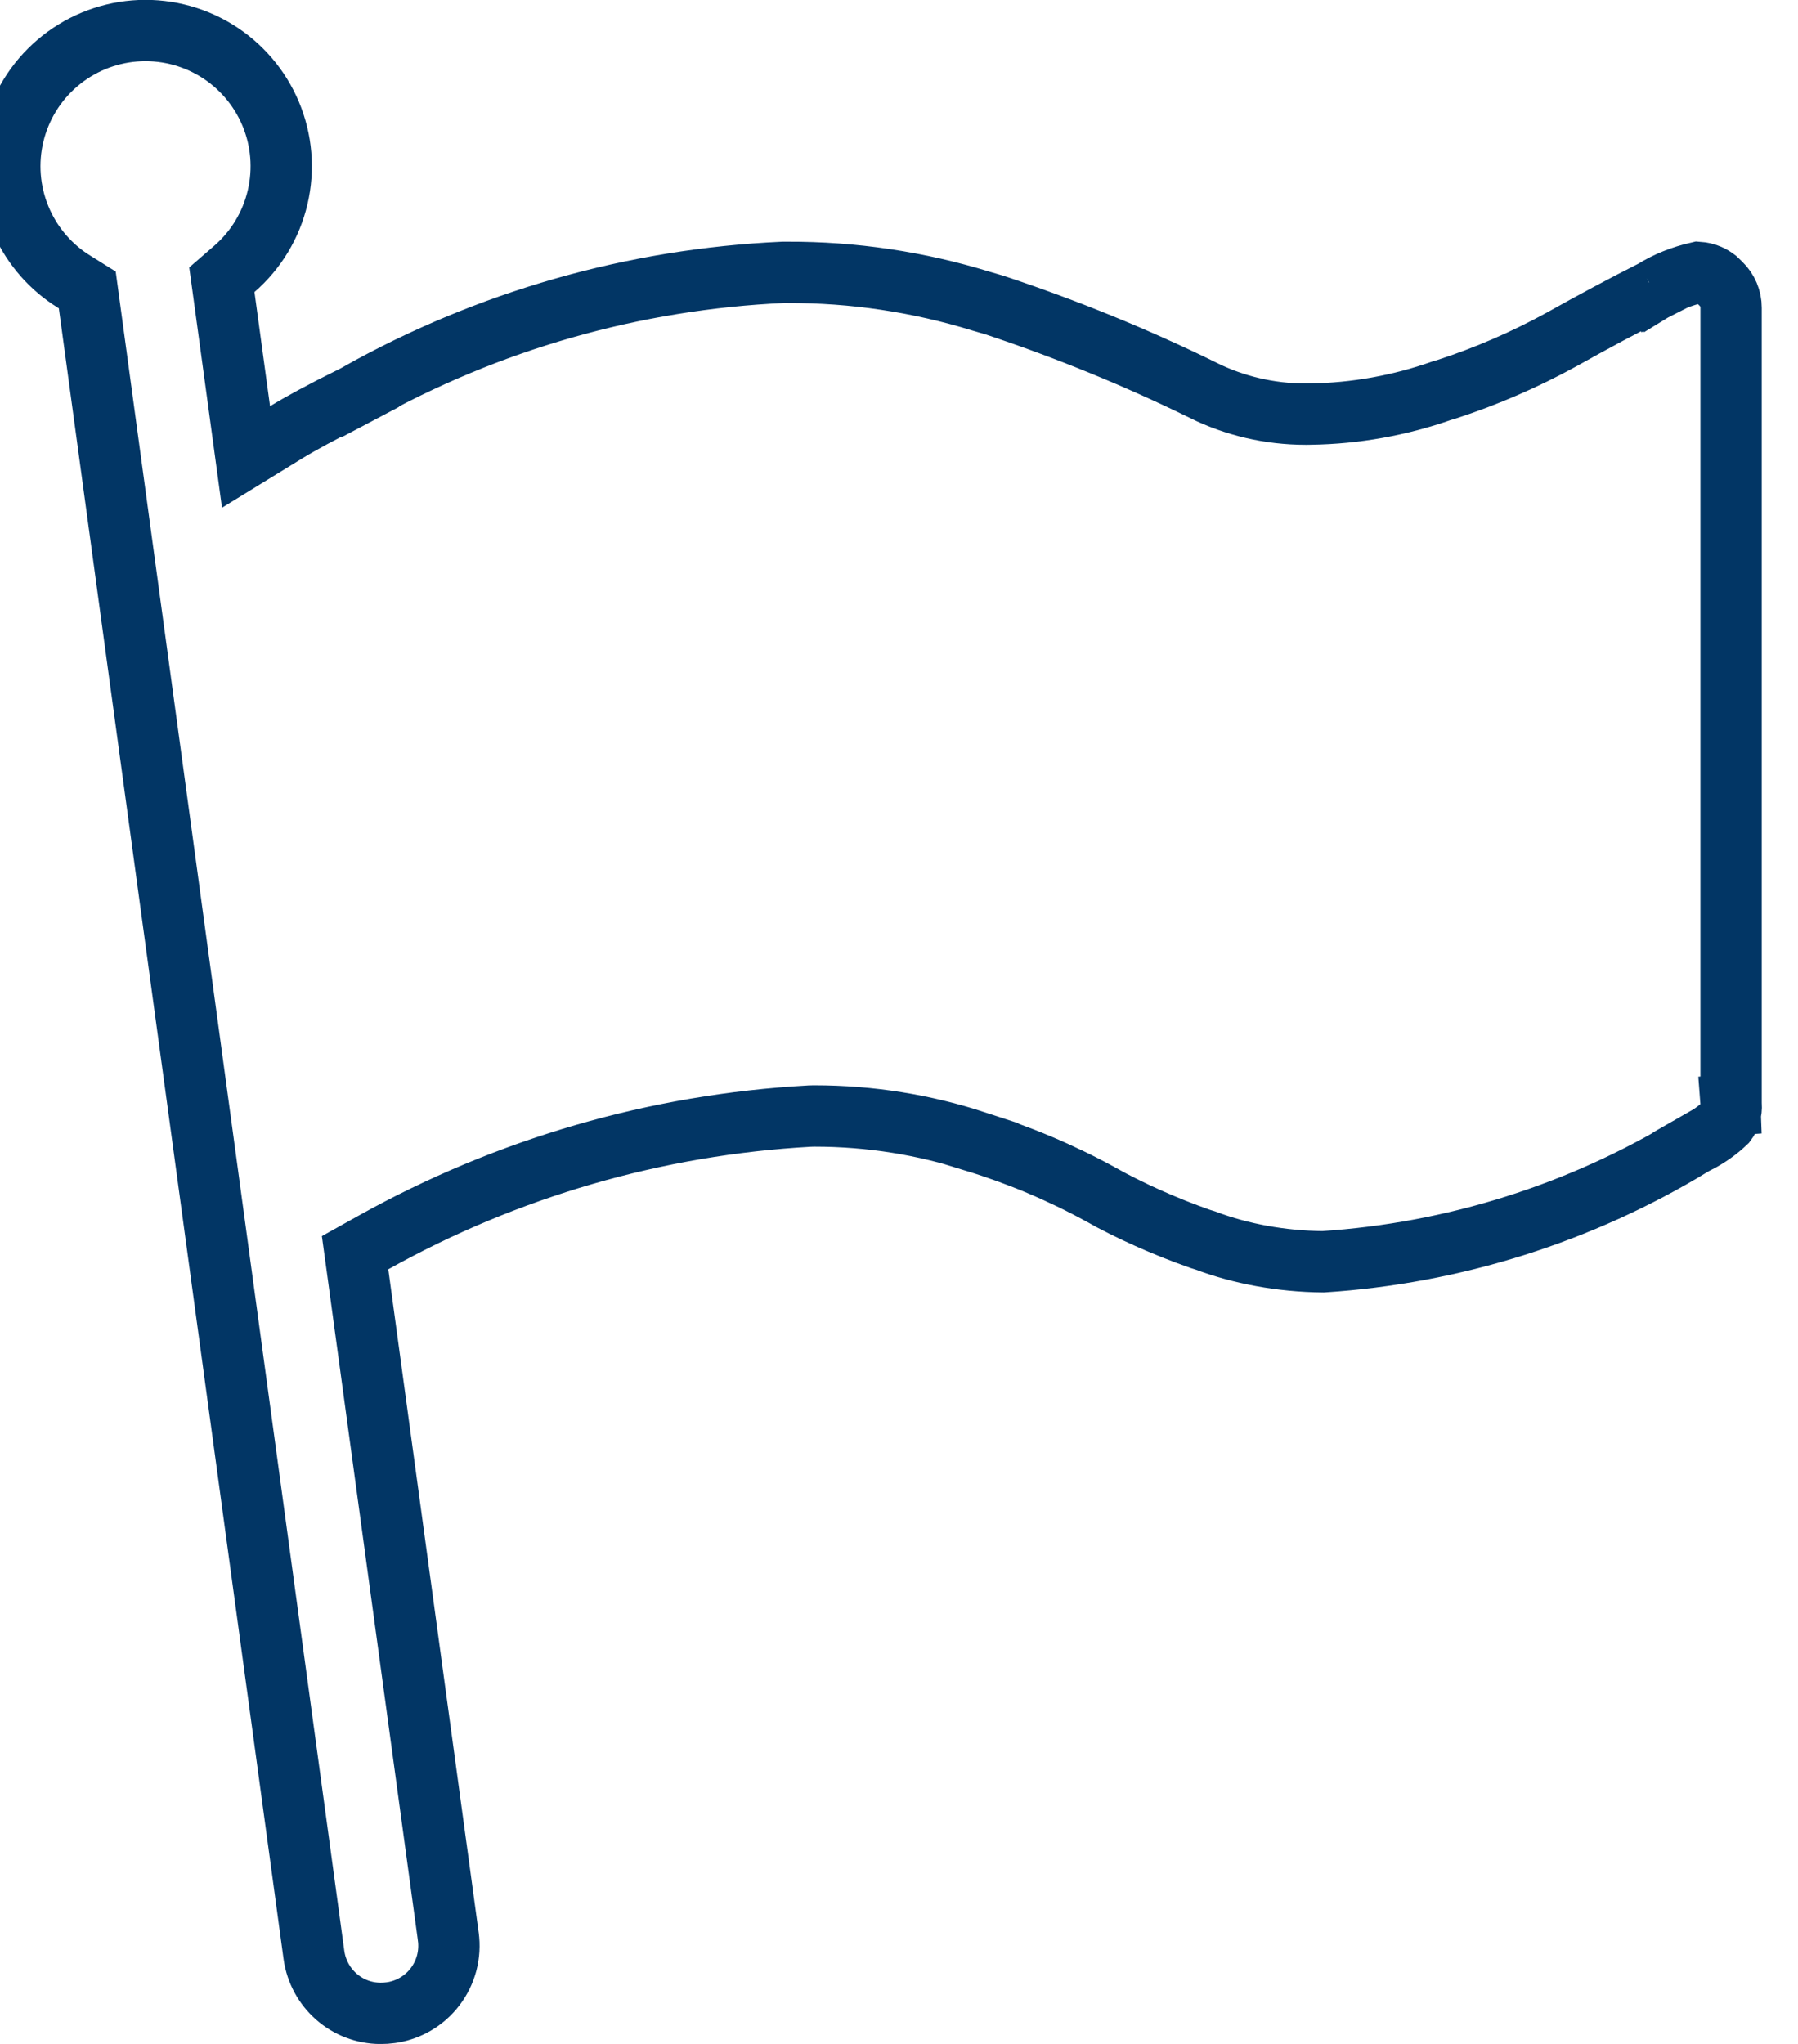 <svg width="88" height="100" viewBox="0 0 88 100" fill="none" xmlns="http://www.w3.org/2000/svg">
<g clip-path="url(#clip0_2001_131)">
<path d="M6.588 1.514C7.983 1.402 9.379 1.733 10.575 2.461C11.77 3.188 12.706 4.275 13.247 5.565C13.789 6.856 13.908 8.284 13.589 9.647C13.271 11.01 12.53 12.238 11.472 13.154L10.858 13.686L10.968 14.49L11.731 20.078L12.041 22.357L14.001 21.153C14.681 20.735 15.745 20.155 17.284 19.389L17.287 19.394L17.524 19.269L17.521 19.263C23.896 15.688 31.019 13.654 38.323 13.325H38.538C41.755 13.314 44.955 13.79 48.029 14.738L48.05 14.744L48.657 14.921C52.166 16.083 55.592 17.481 58.911 19.106L58.91 19.109C60.421 19.85 62.118 20.262 63.905 20.262H63.934L64.143 20.259H64.152C66.337 20.226 68.502 19.839 70.564 19.114L70.761 19.057L70.784 19.05L70.806 19.043C72.756 18.407 74.643 17.59 76.44 16.602L76.45 16.596C78.011 15.722 79.486 14.935 80.875 14.235L80.75 13.988L80.891 14.228L80.928 14.207L80.746 13.863L80.95 14.193C81.581 13.804 82.3 13.513 83.118 13.326C83.3 13.338 83.478 13.38 83.646 13.452C83.772 13.506 83.889 13.577 83.997 13.66L84.227 13.881C84.385 14.033 84.51 14.216 84.596 14.419C84.682 14.621 84.726 14.838 84.725 15.057V53.959H86.108L84.729 54.062C84.752 54.367 84.661 54.668 84.477 54.911C84.067 55.304 83.585 55.645 83.021 55.931L83.017 55.925L82.837 56.028L82.838 56.03C77.358 59.361 71.154 61.319 64.753 61.732C62.685 61.712 60.714 61.335 59.026 60.704L58.986 60.688L58.945 60.675L58.743 60.613C56.982 59.995 55.296 59.235 53.854 58.433L53.857 58.429C51.905 57.362 49.848 56.498 47.721 55.847L47.724 55.841C45.25 55.033 42.605 54.6 39.867 54.6H39.805L39.781 54.601L39.652 54.605H39.634L39.618 54.606C32.126 55.02 24.827 57.135 18.274 60.79L17.379 61.289L17.518 62.303L21.94 94.743V94.744C22 95.176 21.973 95.616 21.863 96.038C21.752 96.459 21.559 96.855 21.295 97.202C21.031 97.549 20.7 97.84 20.323 98.058C19.993 98.249 19.633 98.382 19.258 98.45L19.115 98.472C18.96 98.493 18.795 98.504 18.626 98.504C16.971 98.5 15.592 97.274 15.365 95.646L4.366 14.881L4.271 14.184L3.674 13.811L3.641 13.791L3.634 13.786L3.413 13.644C2.328 12.914 1.482 11.877 0.982 10.664C0.449 9.37 0.338 7.941 0.665 6.58C0.993 5.219 1.742 3.996 2.806 3.087C3.87 2.177 5.193 1.627 6.588 1.514Z" stroke="#023665" stroke-width="3"/>
</g>
<defs>
<clipPath id="clip0_2001_131">
<rect width="87.5" height="100" fill="white"/>
</clipPath>
</defs>
</svg>
